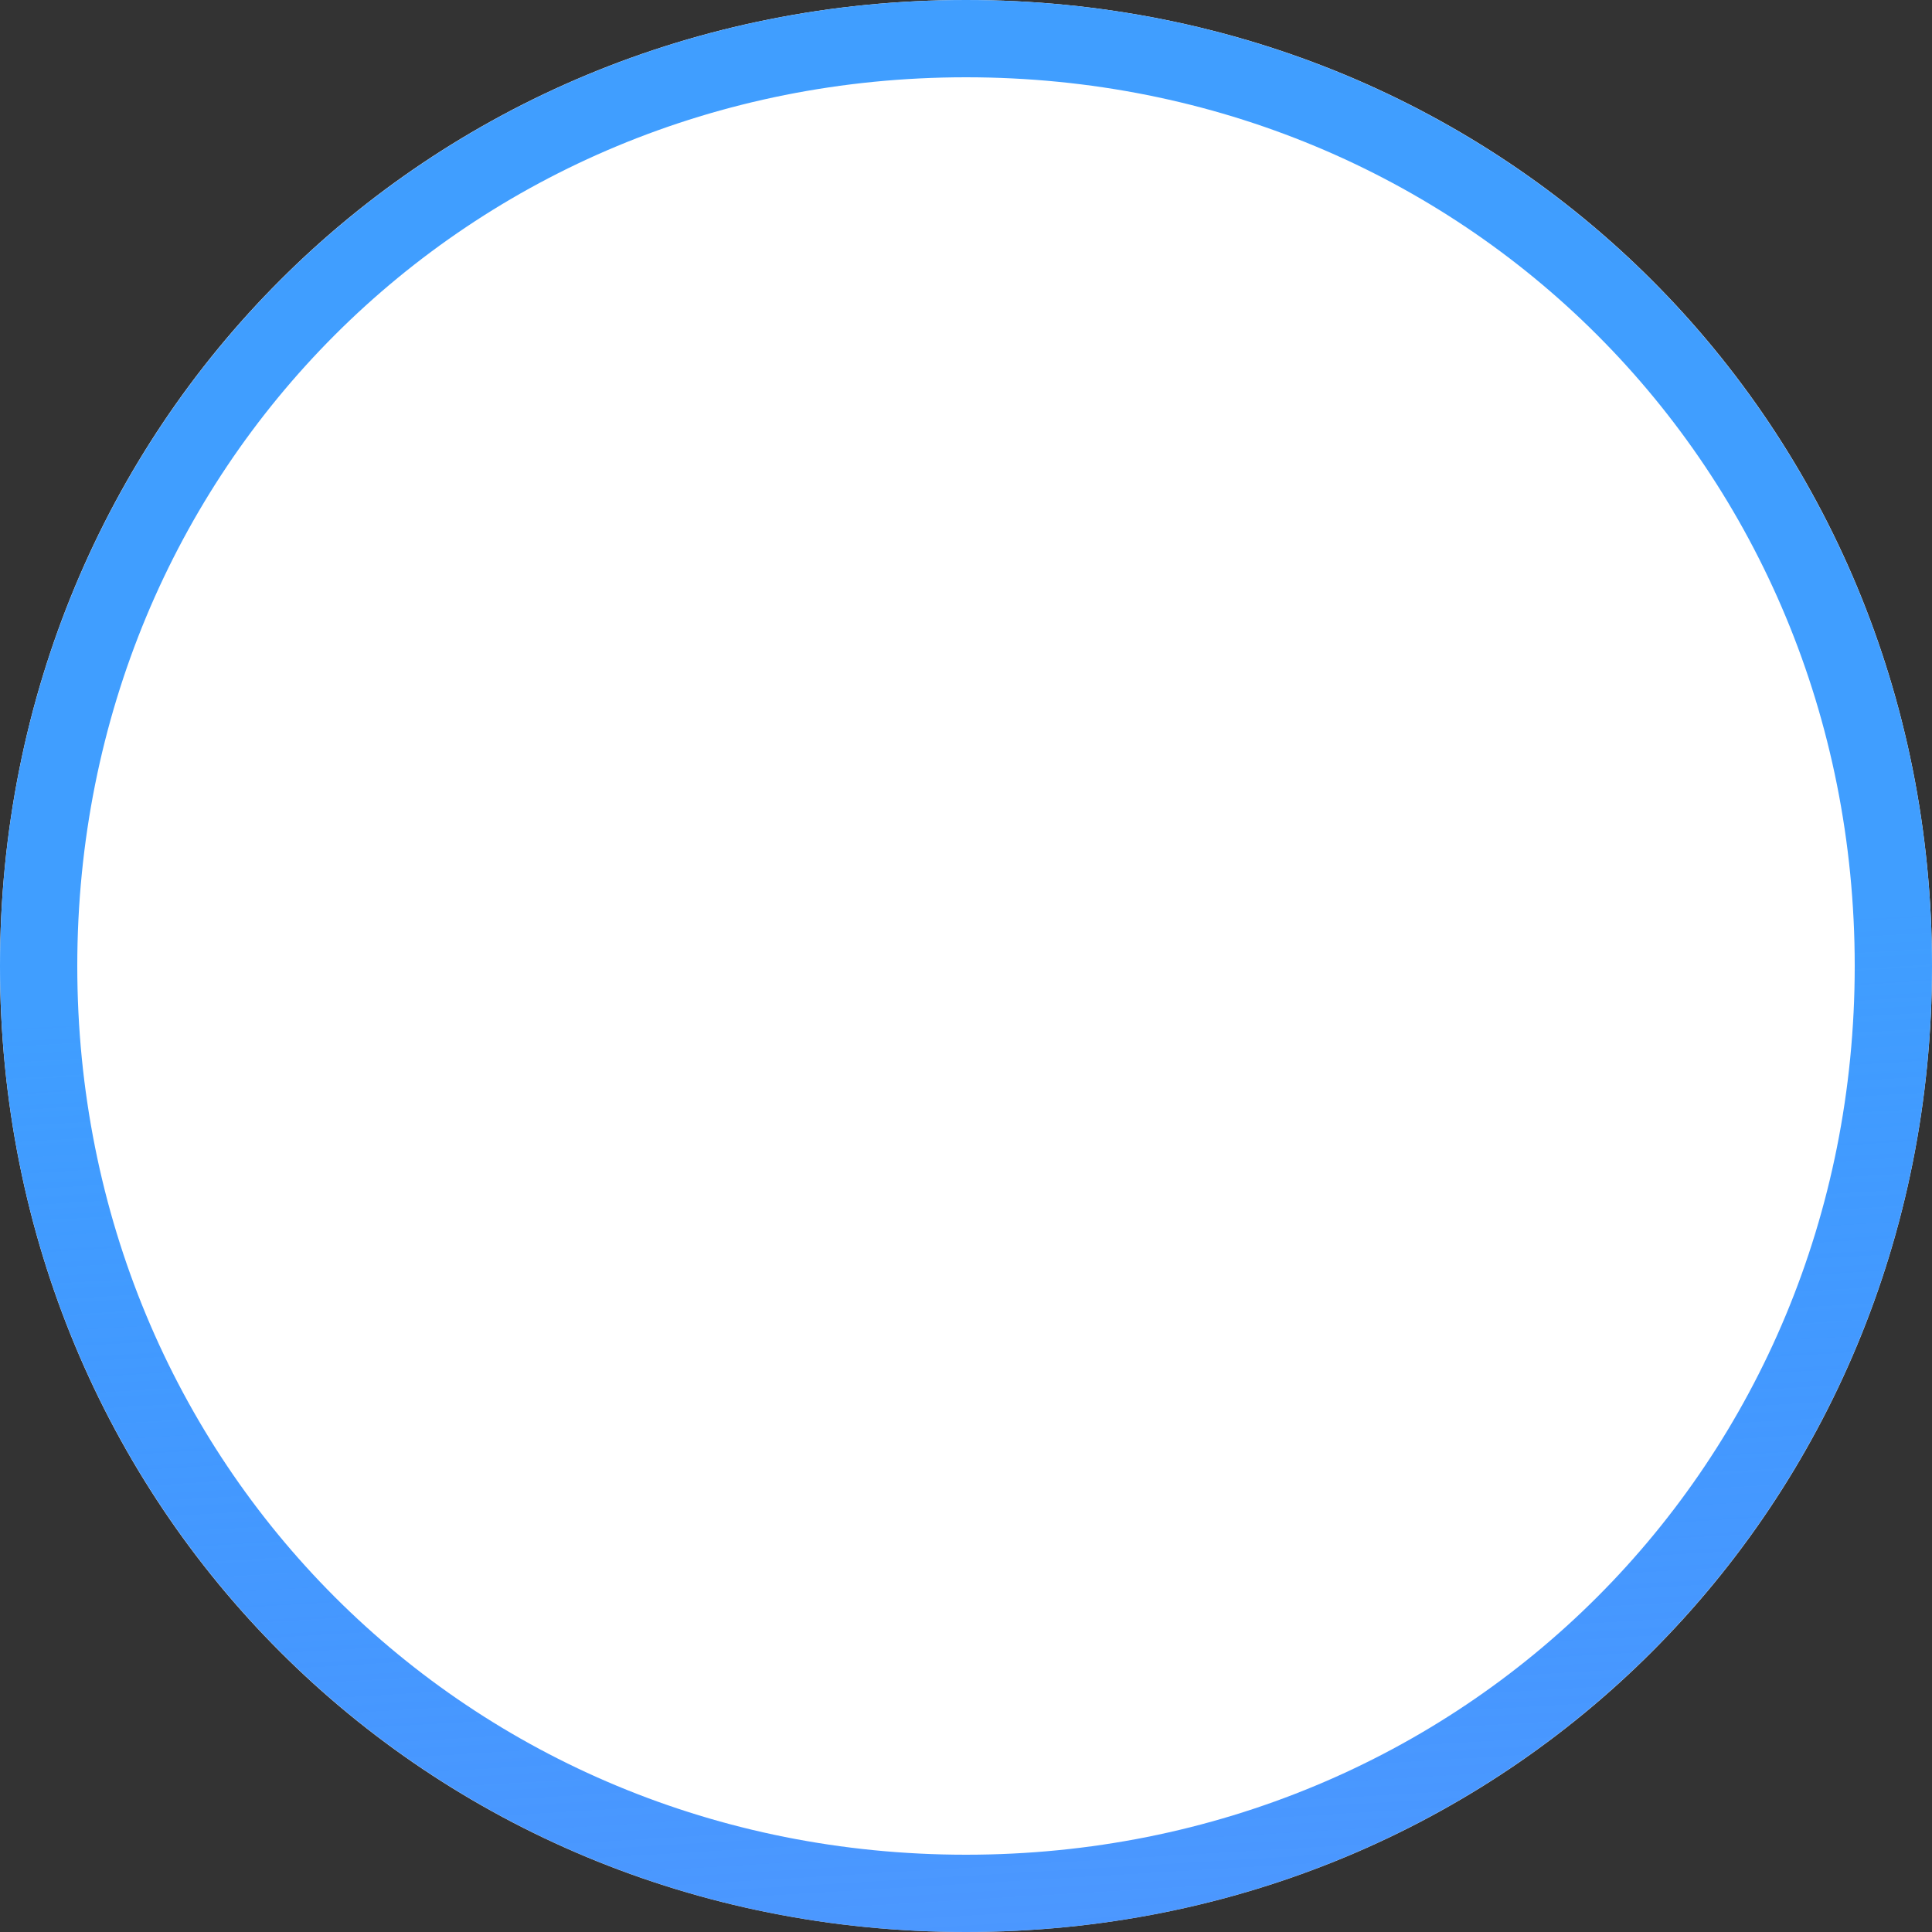 ﻿<?xml version="1.0" encoding="utf-8"?>
<svg version="1.1" xmlns:xlink="http://www.w3.org/1999/xlink" width="25px" height="25px" xmlns="http://www.w3.org/2000/svg">
  <rect width="100%" height="100%" fill="#333333" stroke="none"/>
  <defs>
    <linearGradient gradientUnits="userSpaceOnUse" x1="304.403" y1="119.033" x2="306.597" y2="155.967" id="LinearGradient138">
      <stop id="Stop139" stop-color="#409eff" offset="0" />
      <stop id="Stop140" stop-color="#409eff" offset="0.5" />
      <stop id="Stop141" stop-color="#0066ff" stop-opacity="0.655" offset="0.99" />
      <stop id="Stop142" stop-color="#0066ff" stop-opacity="0.698" offset="1" />
    </linearGradient>
  </defs>
  <g transform="matrix(1 0 0 1 -293 -125 )">
    <path d="M 305.5 125  C 312.5 125  318 130.5  318 137.5  C 318 144.5  312.5 150  305.5 150  C 298.5 150  293 144.5  293 137.5  C 293 130.5  298.5 125  305.5 125  Z " fill-rule="nonzero" fill="#ffffff" stroke="none" />
    <path d="M 305.5 125.5  C 312.22 125.5  317.5 130.78  317.5 137.5  C 317.5 144.22  312.22 149.5  305.5 149.5  C 298.78 149.5  293.5 144.22  293.5 137.5  C 293.5 130.78  298.78 125.5  305.5 125.5  Z " stroke-width="1" stroke="url(#LinearGradient138)" fill="none" />
  </g>
</svg>